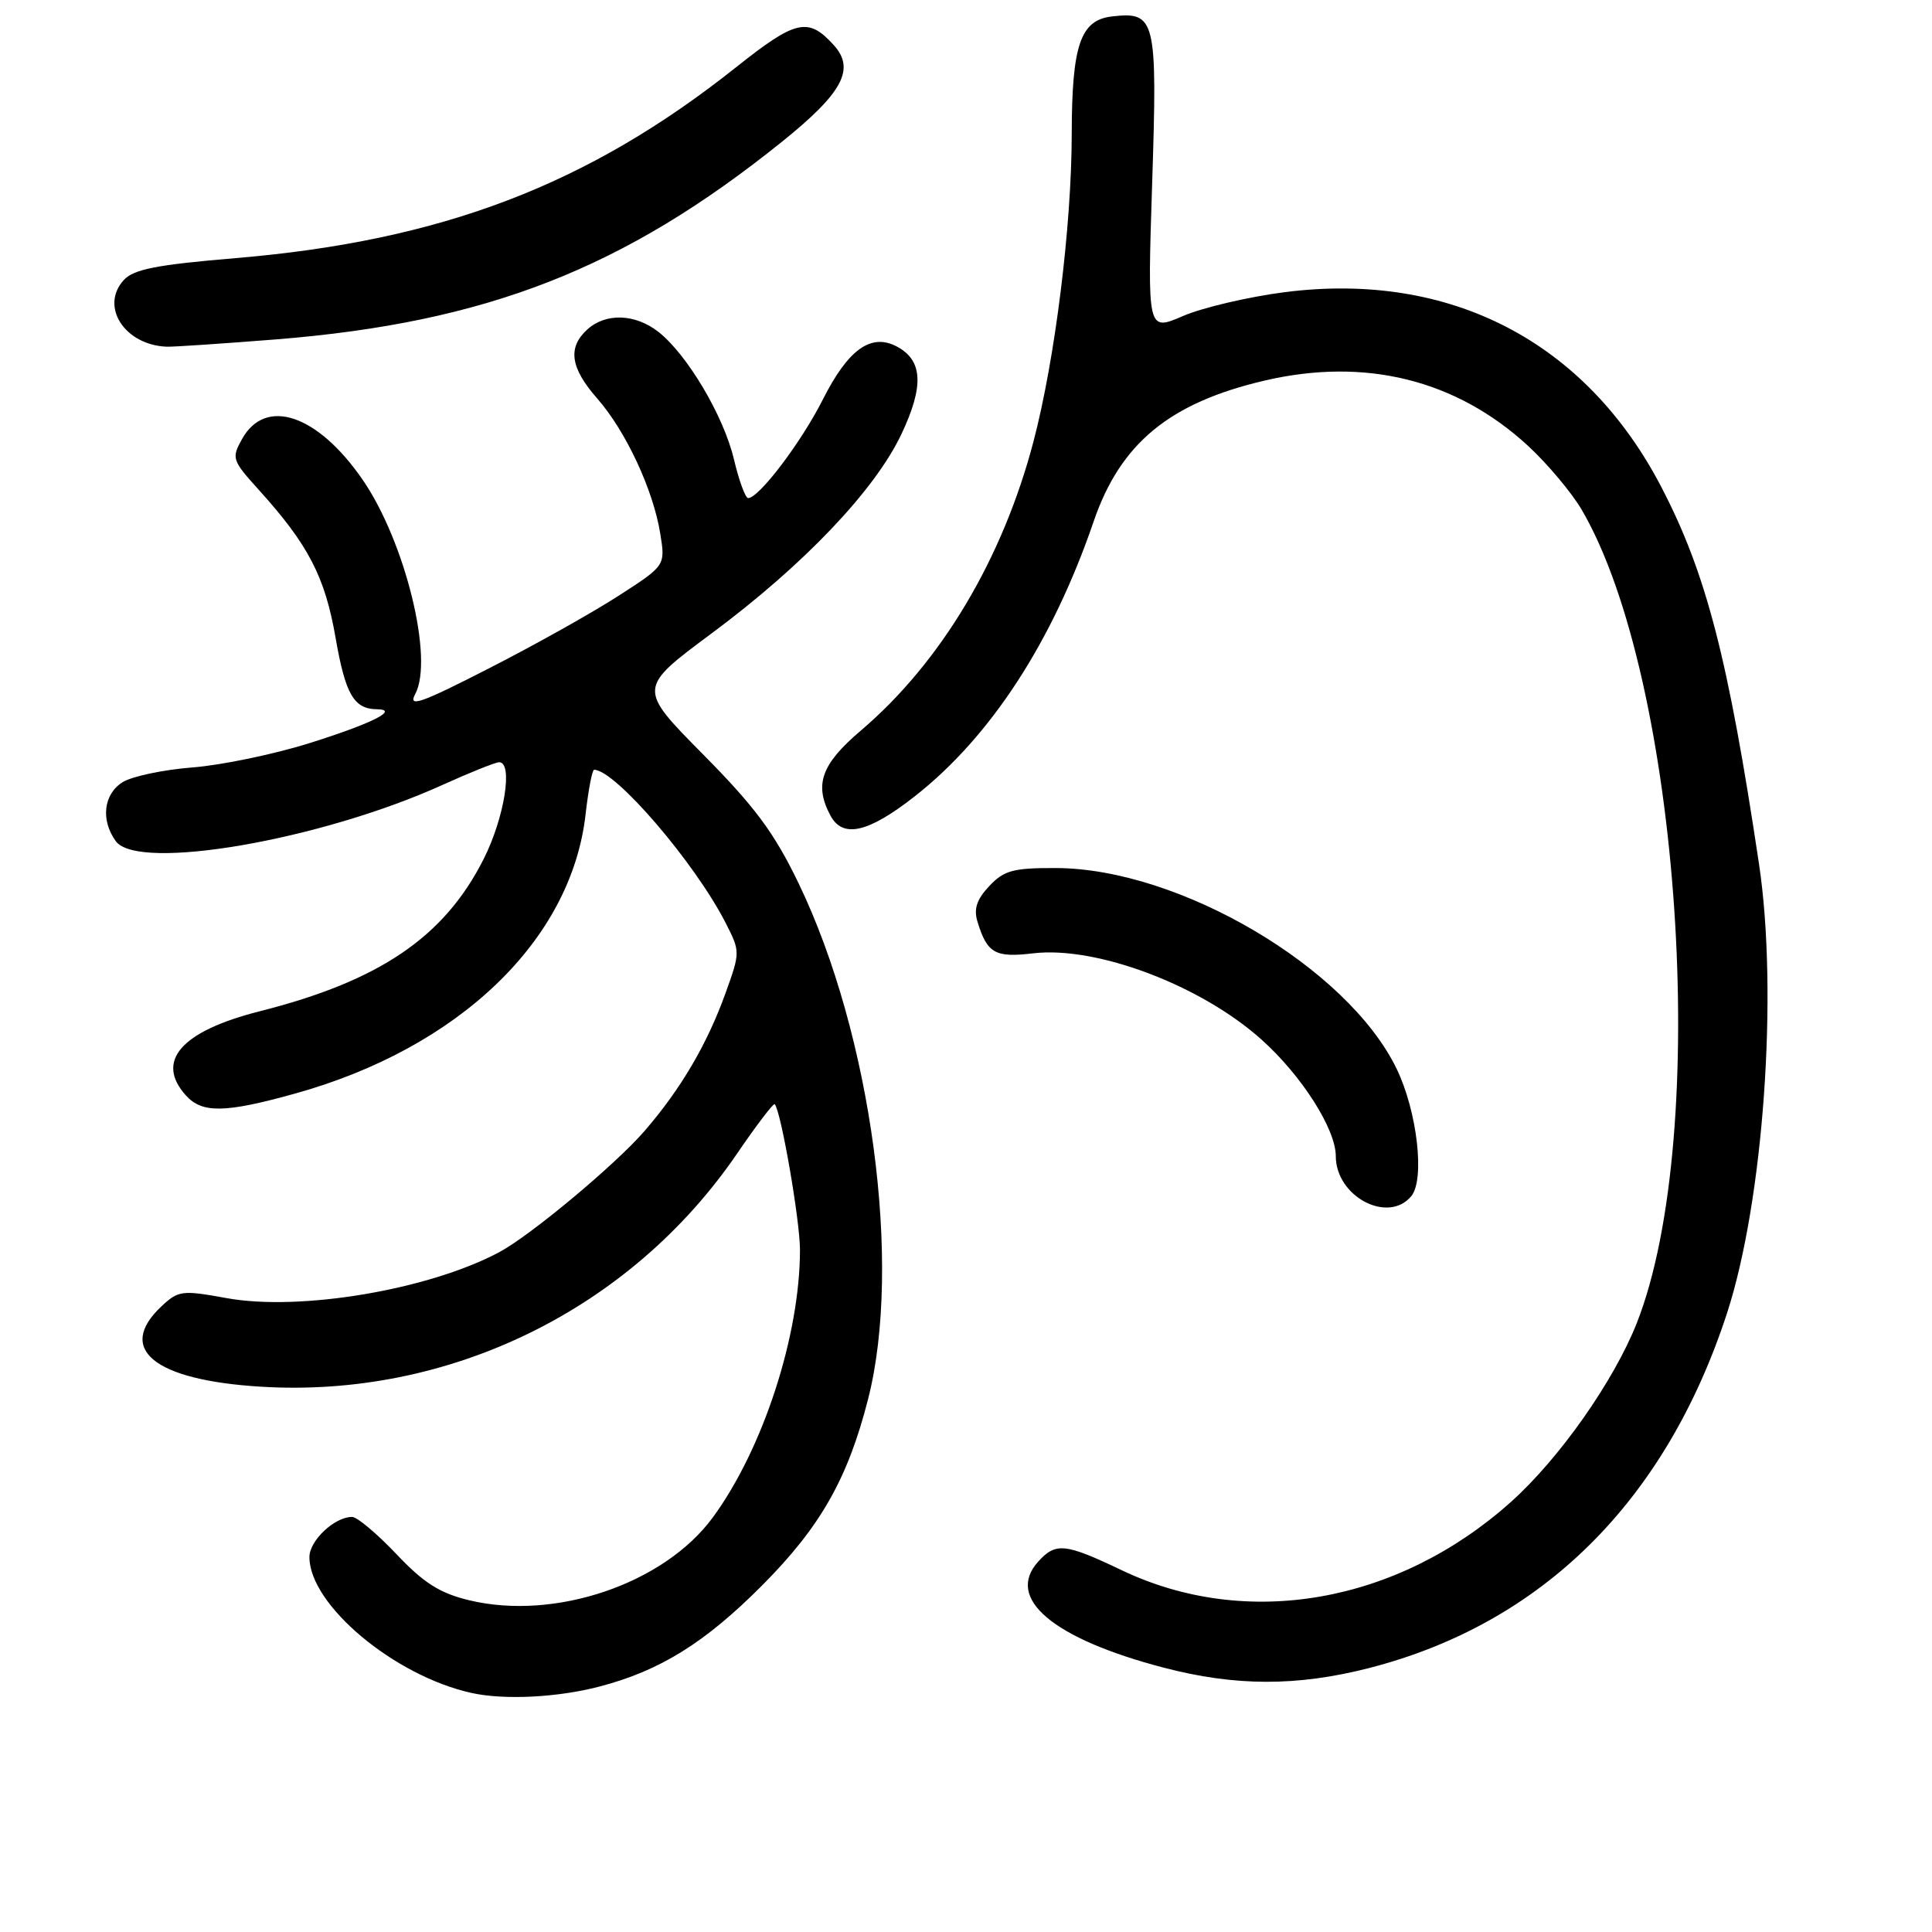 <?xml version="1.0" encoding="UTF-8" standalone="no"?>
<!DOCTYPE svg PUBLIC "-//W3C//DTD SVG 1.1//EN" "http://www.w3.org/Graphics/SVG/1.1/DTD/svg11.dtd" >
<svg xmlns="http://www.w3.org/2000/svg" xmlns:xlink="http://www.w3.org/1999/xlink" version="1.1" viewBox="0 0 256 256">
 <g >
 <path fill="currentColor"
d=" M 79.38 223.49 C 87.45 221.39 93.42 217.68 101.01 210.05 C 108.71 202.31 112.33 195.95 115.02 185.41 C 119.58 167.61 115.48 137.12 105.84 117.09 C 102.60 110.36 100.06 106.93 93.14 99.94 C 84.50 91.20 84.50 91.20 94.29 83.93 C 106.50 74.86 115.92 64.97 119.45 57.51 C 122.45 51.16 122.28 47.76 118.86 45.93 C 115.44 44.10 112.40 46.26 109.04 52.92 C 106.18 58.59 100.57 66.00 99.13 66.00 C 98.77 66.00 97.92 63.69 97.25 60.86 C 95.89 55.12 91.07 46.99 87.25 43.98 C 84.18 41.57 80.28 41.43 77.83 43.65 C 75.18 46.05 75.57 48.75 79.15 52.82 C 82.93 57.13 86.57 64.94 87.49 70.72 C 88.17 74.94 88.17 74.94 81.97 78.94 C 78.57 81.14 70.85 85.47 64.81 88.55 C 55.69 93.22 54.04 93.79 55.02 91.96 C 57.51 87.32 53.69 71.77 48.06 63.58 C 42.10 54.92 35.20 52.58 32.08 58.16 C 30.66 60.70 30.75 60.99 34.25 64.86 C 40.87 72.18 43.06 76.41 44.47 84.53 C 45.77 92.02 46.90 93.95 49.95 93.98 C 52.98 94.02 49.26 95.88 41.00 98.47 C 36.33 99.94 29.35 101.39 25.50 101.69 C 21.65 101.99 17.49 102.87 16.25 103.64 C 13.71 105.23 13.32 108.68 15.35 111.47 C 18.30 115.50 42.50 111.33 58.67 103.99 C 62.30 102.35 65.66 101.00 66.14 101.00 C 68.02 101.00 66.84 108.38 64.08 113.84 C 58.87 124.16 50.31 129.98 34.41 134.00 C 23.99 136.64 20.52 140.60 24.65 145.17 C 26.79 147.53 29.82 147.48 39.00 144.93 C 60.79 138.90 75.70 124.59 77.59 107.92 C 77.96 104.66 78.47 102.00 78.72 102.00 C 81.51 102.00 92.07 114.30 96.15 122.29 C 98.09 126.09 98.09 126.16 96.15 131.56 C 93.71 138.34 90.25 144.24 85.45 149.81 C 81.62 154.26 70.29 163.72 66.15 165.92 C 56.80 170.91 39.78 173.77 30.04 172.01 C 24.11 170.93 23.64 170.99 21.38 173.11 C 15.36 178.77 20.42 182.87 34.50 183.74 C 59.48 185.30 83.53 173.54 97.65 152.88 C 100.23 149.10 102.48 146.15 102.65 146.31 C 103.47 147.14 106.00 161.70 106.00 165.61 C 106.00 176.96 101.10 192.01 94.45 201.07 C 88.00 209.86 73.56 214.77 62.20 212.05 C 58.28 211.11 56.16 209.77 52.52 205.92 C 49.96 203.22 47.32 201.00 46.65 201.00 C 44.33 201.00 41.00 204.13 41.00 206.32 C 41.00 212.65 52.25 222.07 62.50 224.33 C 66.82 225.28 73.85 224.93 79.38 223.49 Z  M 181.35 221.04 C 204.33 215.16 220.71 198.93 228.84 174.00 C 233.67 159.17 235.64 131.58 233.08 114.50 C 229.01 87.30 226.09 76.00 220.18 64.62 C 210.13 45.24 192.16 35.92 170.25 38.71 C 165.44 39.33 159.37 40.75 156.76 41.87 C 152.03 43.92 152.03 43.92 152.67 24.21 C 153.37 2.46 153.14 1.51 147.33 2.18 C 143.17 2.66 142.03 5.97 142.01 17.70 C 142.00 29.94 139.81 47.55 136.95 58.47 C 132.85 74.09 124.69 87.76 114.06 96.81 C 108.82 101.26 107.85 103.98 110.04 108.07 C 111.67 111.12 115.05 110.35 121.22 105.51 C 131.27 97.62 139.45 85.05 144.91 69.11 C 148.45 58.75 154.95 53.39 167.52 50.44 C 180.88 47.31 192.94 50.29 202.50 59.10 C 205.05 61.46 208.23 65.25 209.57 67.52 C 222.67 89.88 226.76 150.24 216.88 175.32 C 213.84 183.01 206.60 193.30 200.19 199.03 C 185.17 212.46 165.18 215.96 148.63 208.06 C 141.12 204.48 139.90 204.35 137.57 206.92 C 133.17 211.78 139.48 217.12 154.18 220.97 C 163.66 223.45 171.82 223.47 181.35 221.04 Z  M 187.00 158.50 C 188.83 156.29 187.79 147.26 185.06 141.62 C 178.57 128.21 156.27 115.07 139.92 115.02 C 134.25 115.00 133.04 115.33 131.08 117.41 C 129.41 119.19 129.00 120.45 129.53 122.16 C 130.81 126.33 131.86 126.92 136.91 126.32 C 145.32 125.33 159.18 130.57 167.20 137.79 C 172.51 142.56 177.00 149.62 177.00 153.20 C 177.00 158.54 183.92 162.21 187.00 158.50 Z  M 36.60 44.97 C 64.48 42.73 82.69 35.61 103.63 18.77 C 111.66 12.31 113.35 9.15 110.49 5.99 C 107.09 2.23 105.47 2.60 97.51 8.93 C 77.90 24.51 58.54 31.90 31.26 34.20 C 20.73 35.08 17.69 35.68 16.39 37.12 C 13.22 40.62 16.52 45.72 22.10 45.94 C 22.99 45.97 29.51 45.53 36.60 44.97 Z "/>
</g>
</svg>